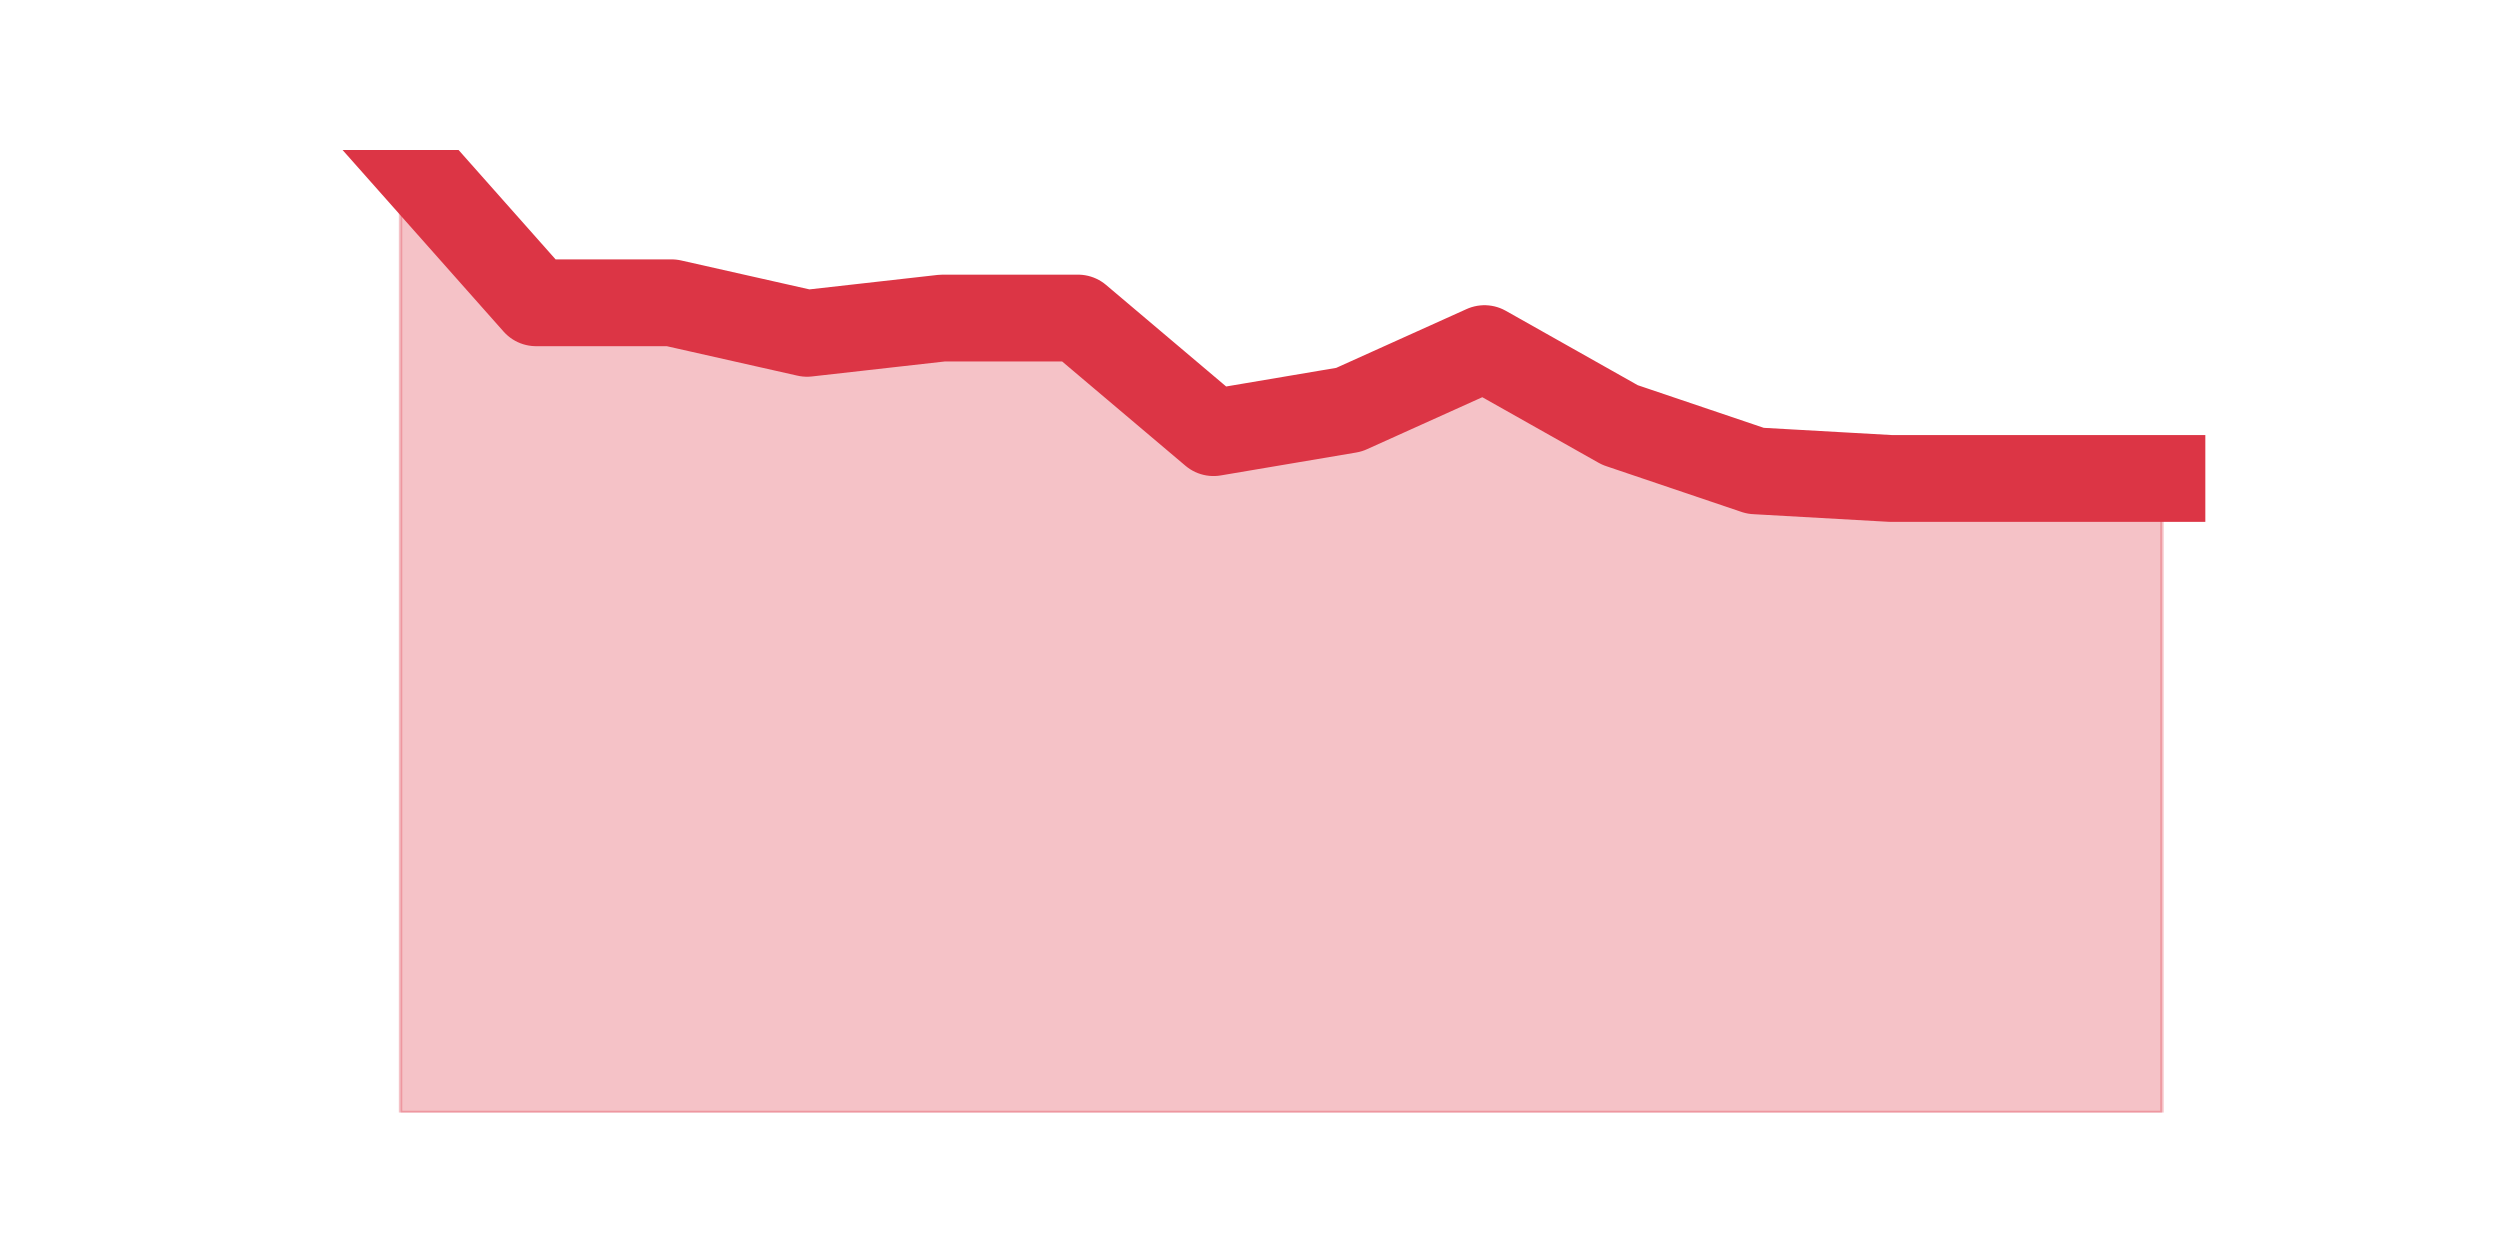 <?xml version="1.0" encoding="utf-8" standalone="no"?>
<!DOCTYPE svg PUBLIC "-//W3C//DTD SVG 1.1//EN"
  "http://www.w3.org/Graphics/SVG/1.1/DTD/svg11.dtd">
<svg height="360pt" version="1.1" viewBox="0 0 720 360" width="720pt" xmlns="http://www.w3.org/2000/svg" xmlns:xlink="http://www.w3.org/1999/xlink">
 <defs>
  <style type="text/css">*{stroke-linecap:butt;stroke-linejoin:round;}</style>
 </defs>
 <g id="figure_1">
  <g id="patch_1">
   <path d="M 0 360 
L 720 360 
L 720 0 
L 0 0 
z
" style="fill:none;"/>
  </g>
  <g id="axes_1">
   <g id="matplotlib.axis_1"/>
   <g id="matplotlib.axis_2"/>
   <g id="PolyCollection_1">
    <defs>
     <path d="M 115.364 -316.8 
L 115.364 -39.6 
L 154.385 -39.6 
L 193.406 -39.6 
L 232.427 -39.6 
L 271.448 -39.6 
L 310.469 -39.6 
L 349.49 -39.6 
L 388.51 -39.6 
L 427.531 -39.6 
L 466.552 -39.6 
L 505.573 -39.6 
L 544.594 -39.6 
L 583.615 -39.6 
L 622.636 -39.6 
L 622.636 -222.2 
L 622.636 -222.2 
L 583.615 -222.2 
L 544.594 -222.2 
L 505.573 -224.4 
L 466.552 -237.6 
L 427.531 -259.6 
L 388.51 -242 
L 349.49 -235.4 
L 310.469 -268.4 
L 271.448 -268.4 
L 232.427 -264 
L 193.406 -272.8 
L 154.385 -272.8 
L 115.364 -316.8 
z
" id="mb0eb67deee" style="stroke:#dc3545;stroke-opacity:0.3;"/>
    </defs>
    <g clip-path="url(#p45458e3062)">
     <use style="fill:#dc3545;fill-opacity:0.3;stroke:#dc3545;stroke-opacity:0.3;" x="0" xlink:href="#mb0eb67deee" y="360"/>
    </g>
   </g>
   <g id="line2d_1">
    <path clip-path="url(#p45458e3062)" d="M 115.364 43.2 
L 154.385 87.2 
L 193.406 87.2 
L 232.427 96 
L 271.448 91.6 
L 310.469 91.6 
L 349.49 124.6 
L 388.51 118 
L 427.531 100.4 
L 466.552 122.4 
L 505.573 135.6 
L 544.594 137.8 
L 583.615 137.8 
L 622.636 137.8 
" style="fill:none;stroke:#dc3545;stroke-linecap:square;stroke-width:25;"/>
   </g>
  </g>
 </g>
 <defs>
  <clipPath id="p45458e3062">
   <rect height="277.2" width="558" x="90" y="43.2"/>
  </clipPath>
 </defs>
</svg>
